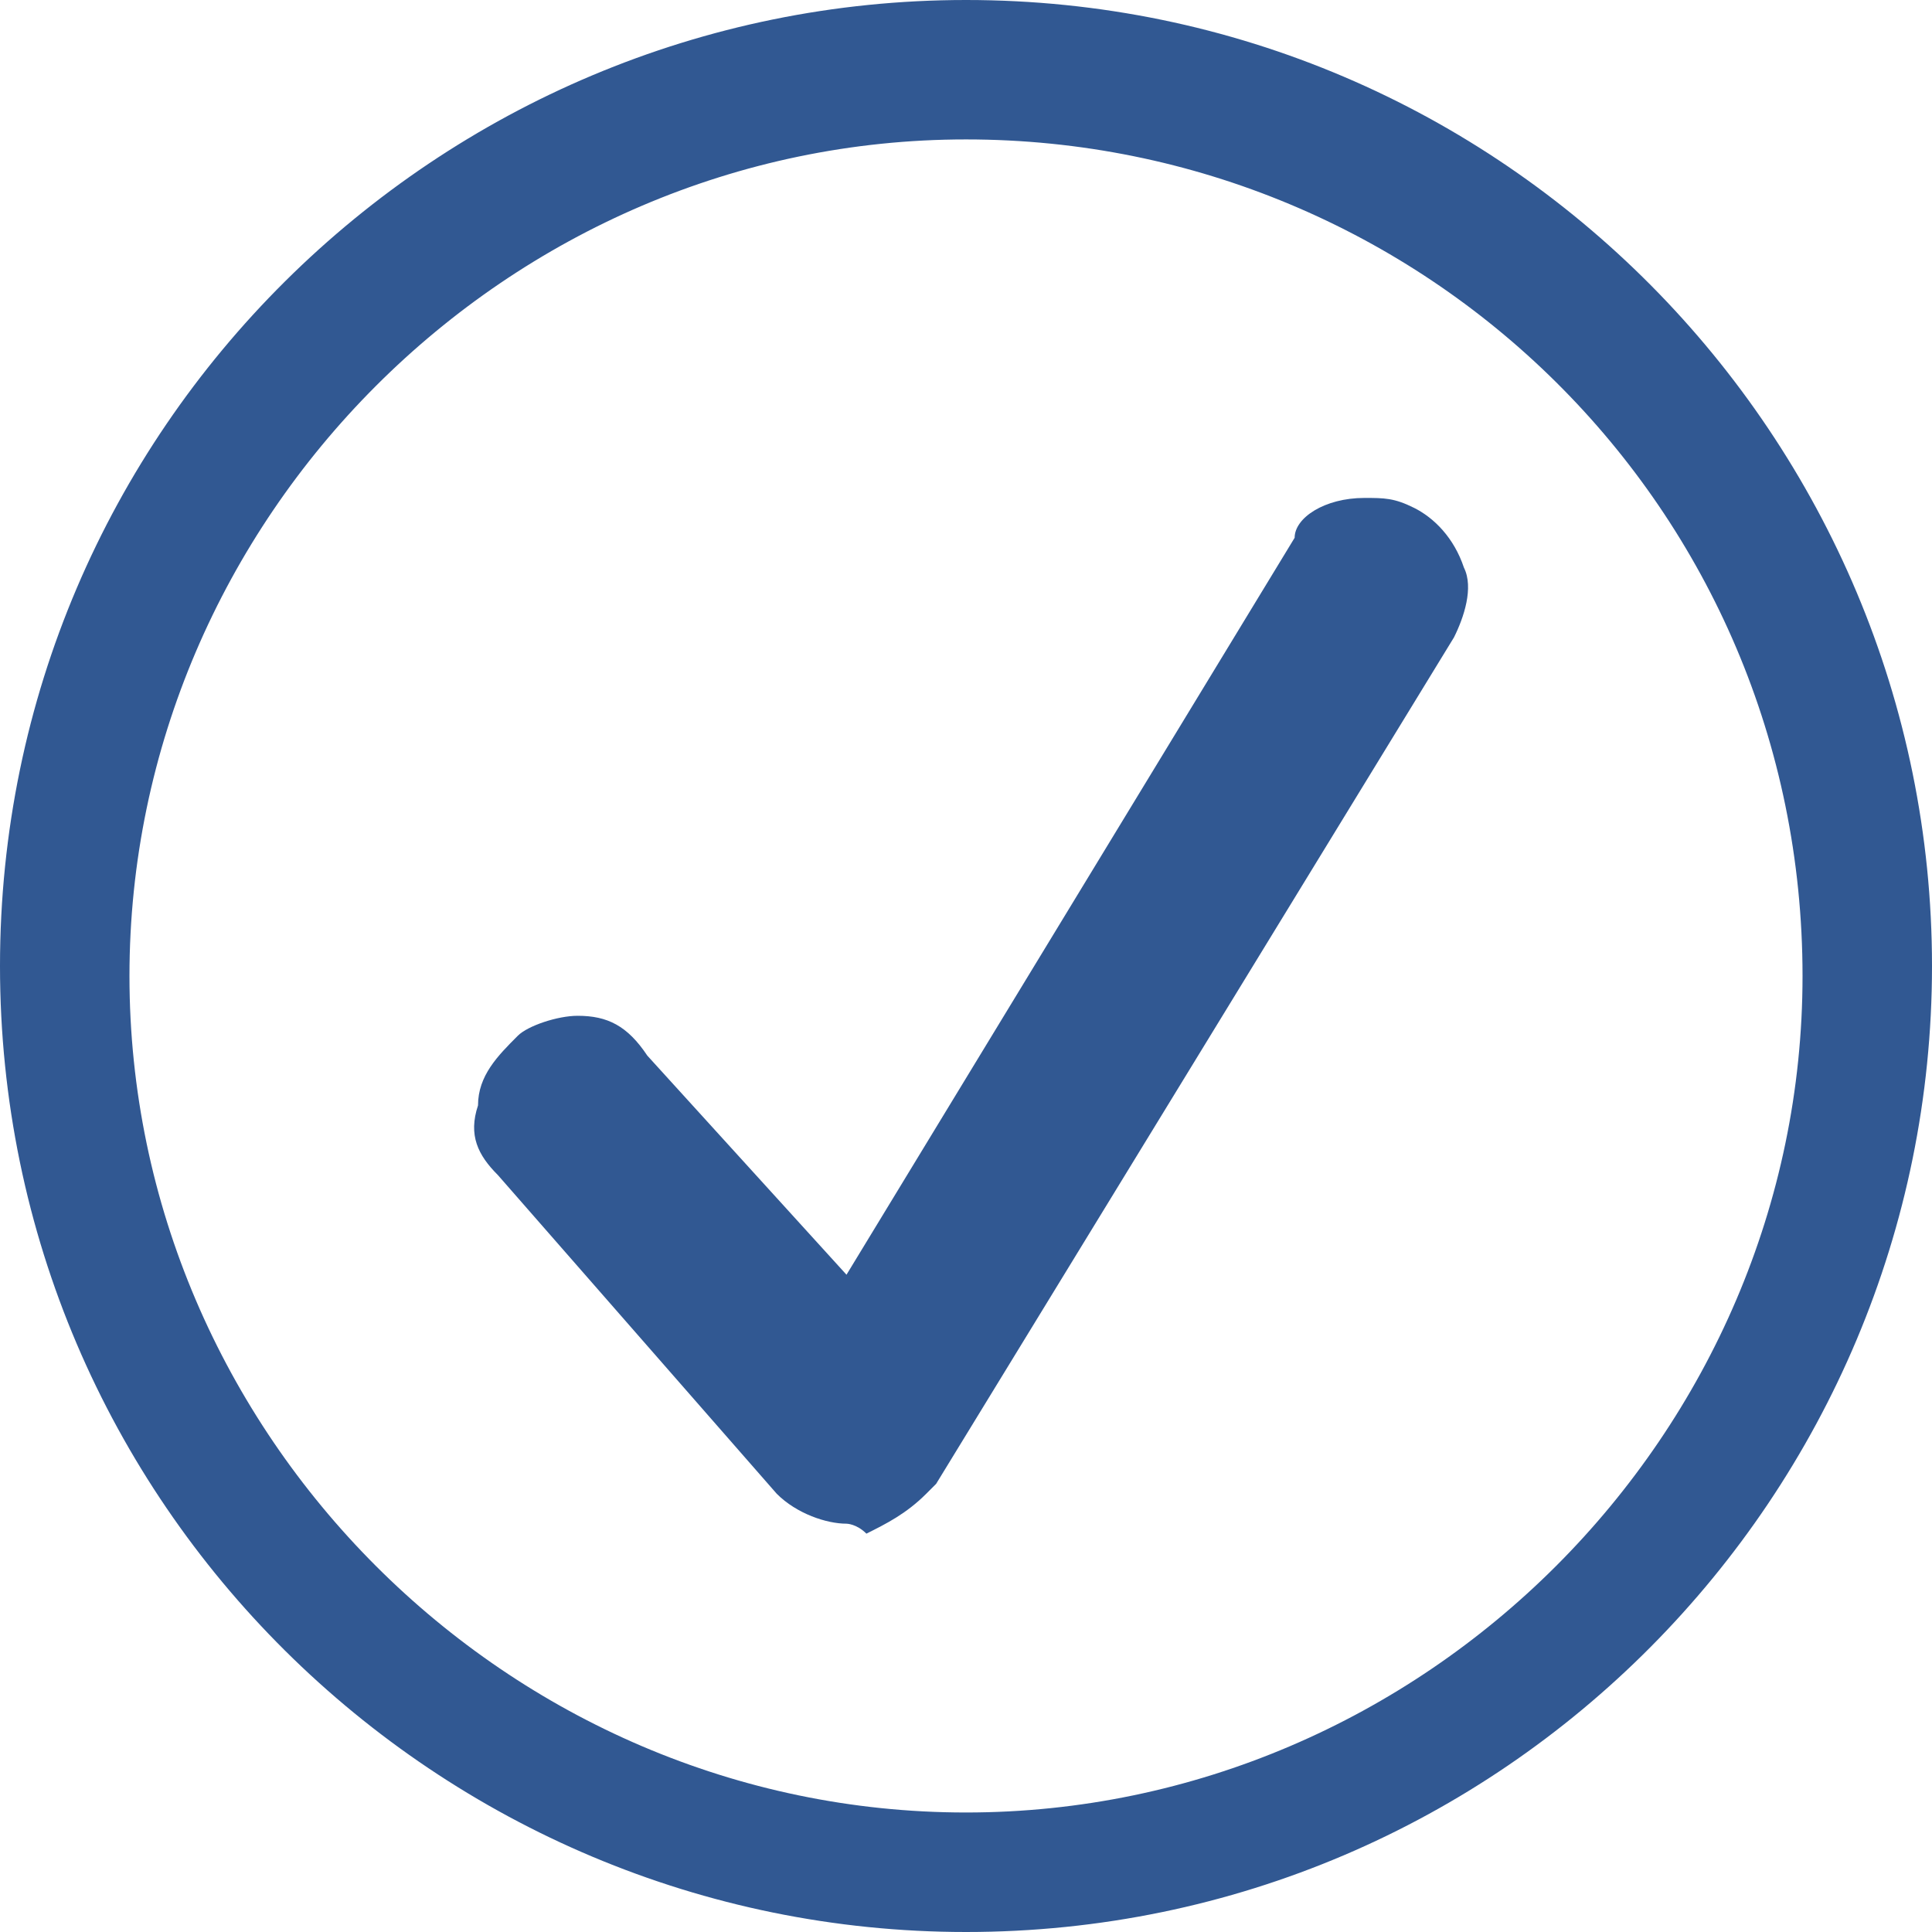 <?xml version="1.0" encoding="utf-8"?>
<!-- Generator: Adobe Illustrator 27.4.1, SVG Export Plug-In . SVG Version: 6.00 Build 0)  -->
<svg version="1.1" id="Layer_1" xmlns="http://www.w3.org/2000/svg" xmlns:xlink="http://www.w3.org/1999/xlink" x="0px" y="0px"
	 width="19.4px" height="19.4px" viewBox="0 0 19.4 19.4" style="enable-background:new 0 0 19.4 19.4;" xml:space="preserve">
<style type="text/css">
	.st0{fill:#315892;}
</style>
<g>
	<g id="Ellipse_41">
		<path class="st0" d="M9.7,19.4C4.4,19.4,0,15.1,0,9.7S4.4,0,9.7,0c5.4,0,9.7,4.4,9.7,9.7S15.1,19.4,9.7,19.4z M9.7,1.4
			c-4.6,0-8.4,3.8-8.4,8.4c0,4.6,3.8,8.4,8.4,8.4c4.6,0,8.4-3.8,8.4-8.4C18.1,5.1,14.3,1.4,9.7,1.4z"/>
	</g>
	<g id="Path_158">
		<path class="st0" d="M8.5,15.3c-0.2,0-0.5-0.1-0.7-0.3L5,11.8c-0.2-0.2-0.3-0.4-0.2-0.7c0-0.3,0.2-0.5,0.4-0.7
			c0.1-0.1,0.4-0.2,0.6-0.2c0.3,0,0.5,0.1,0.7,0.4l2,2.2l4.5-7.4C13,5.2,13.3,5,13.7,5c0.2,0,0.3,0,0.5,0.1c0.2,0.1,0.4,0.3,0.5,0.6
			c0.1,0.2,0,0.5-0.1,0.7l-5.2,8.5c0,0,0,0-0.1,0.1c-0.2,0.2-0.4,0.3-0.6,0.4C8.6,15.3,8.5,15.3,8.5,15.3z"/>
	</g>
</g>
</svg>
